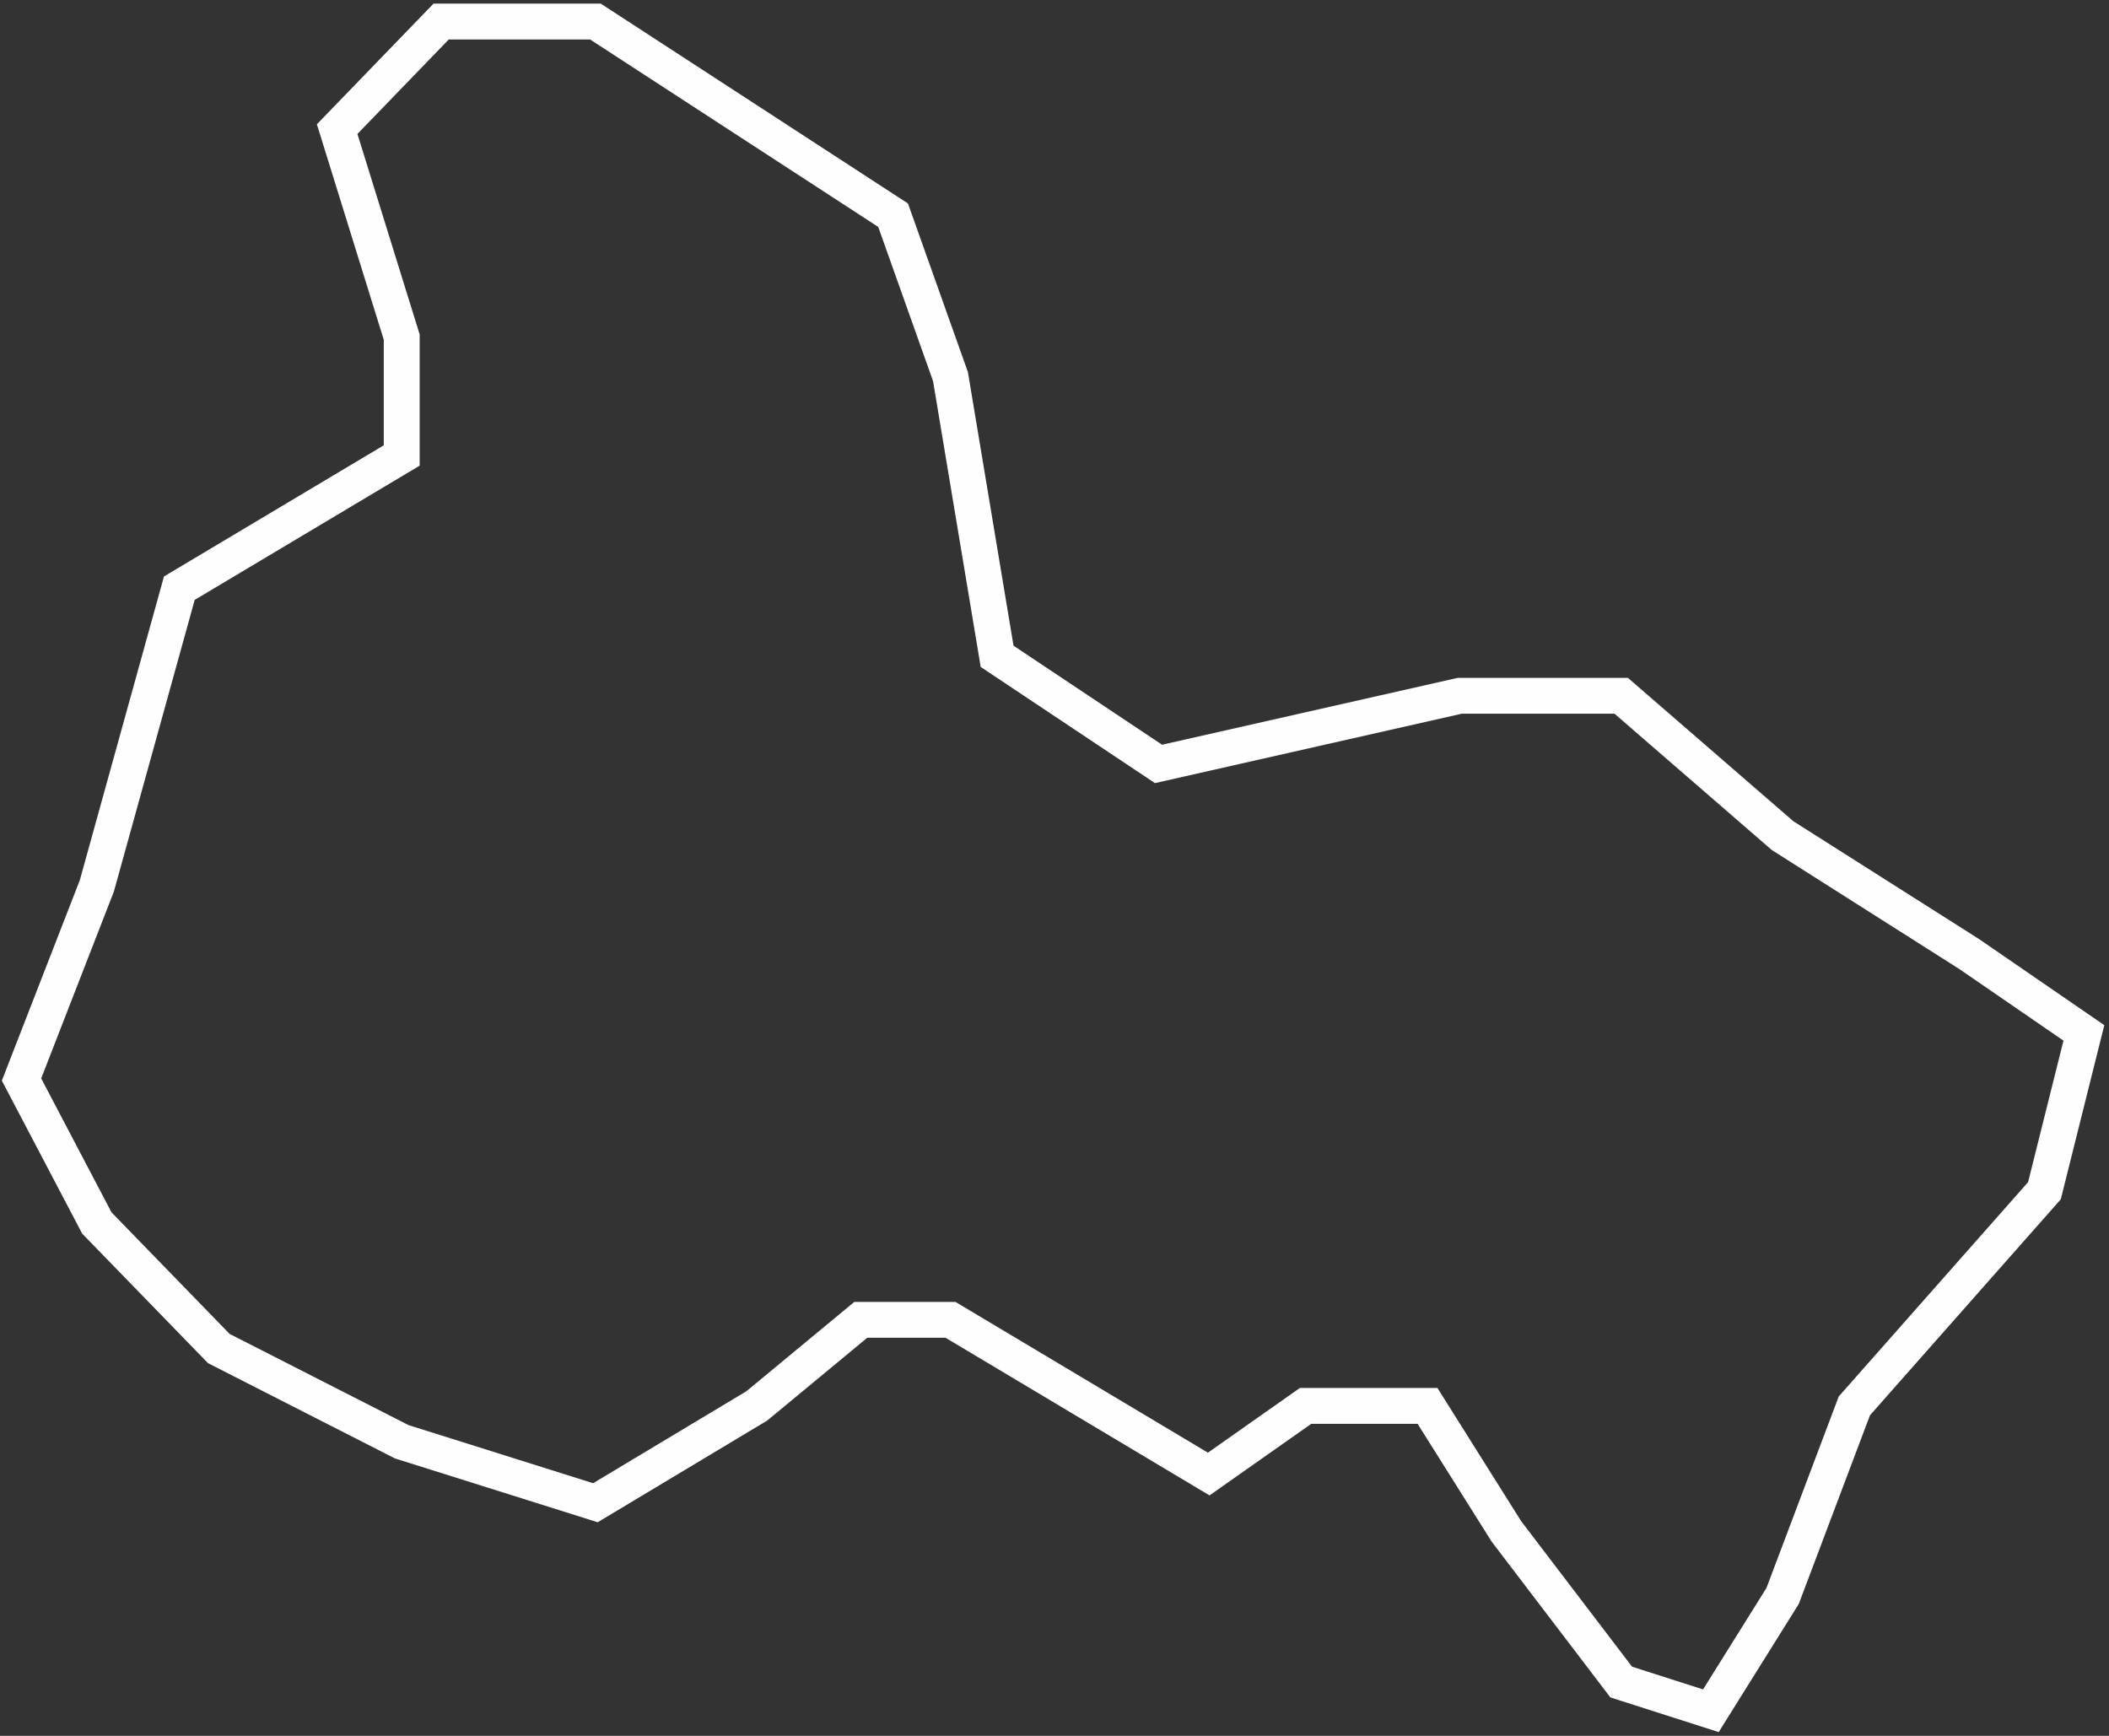 <svg width="294" height="242" viewBox="0 0 294 242" fill="none" xmlns="http://www.w3.org/2000/svg">
<rect x="0" y="0" width="294" height="242" fill="#333333" stroke="none"/>
<path d="M13.5 123.5L3 150.5L13.5 170.5L30.5 188L56 201L83 209.5L105.5 196L120 184H132.5L168.5 205.5L182 196H199L210 213.5L226 234.5L238.5 238.5L248.5 222.5L258.5 196L285 166L290.5 144L274.5 133L248.5 116.5L226 97H203.5L161.5 106.5L139 91.5L132.5 52.5L124.5 30L83 3H61.5L47 18L56 47V63.5L25 82L13.5 123.5Z" stroke="#FFFEFE" stroke-width="5"/>
</svg>
